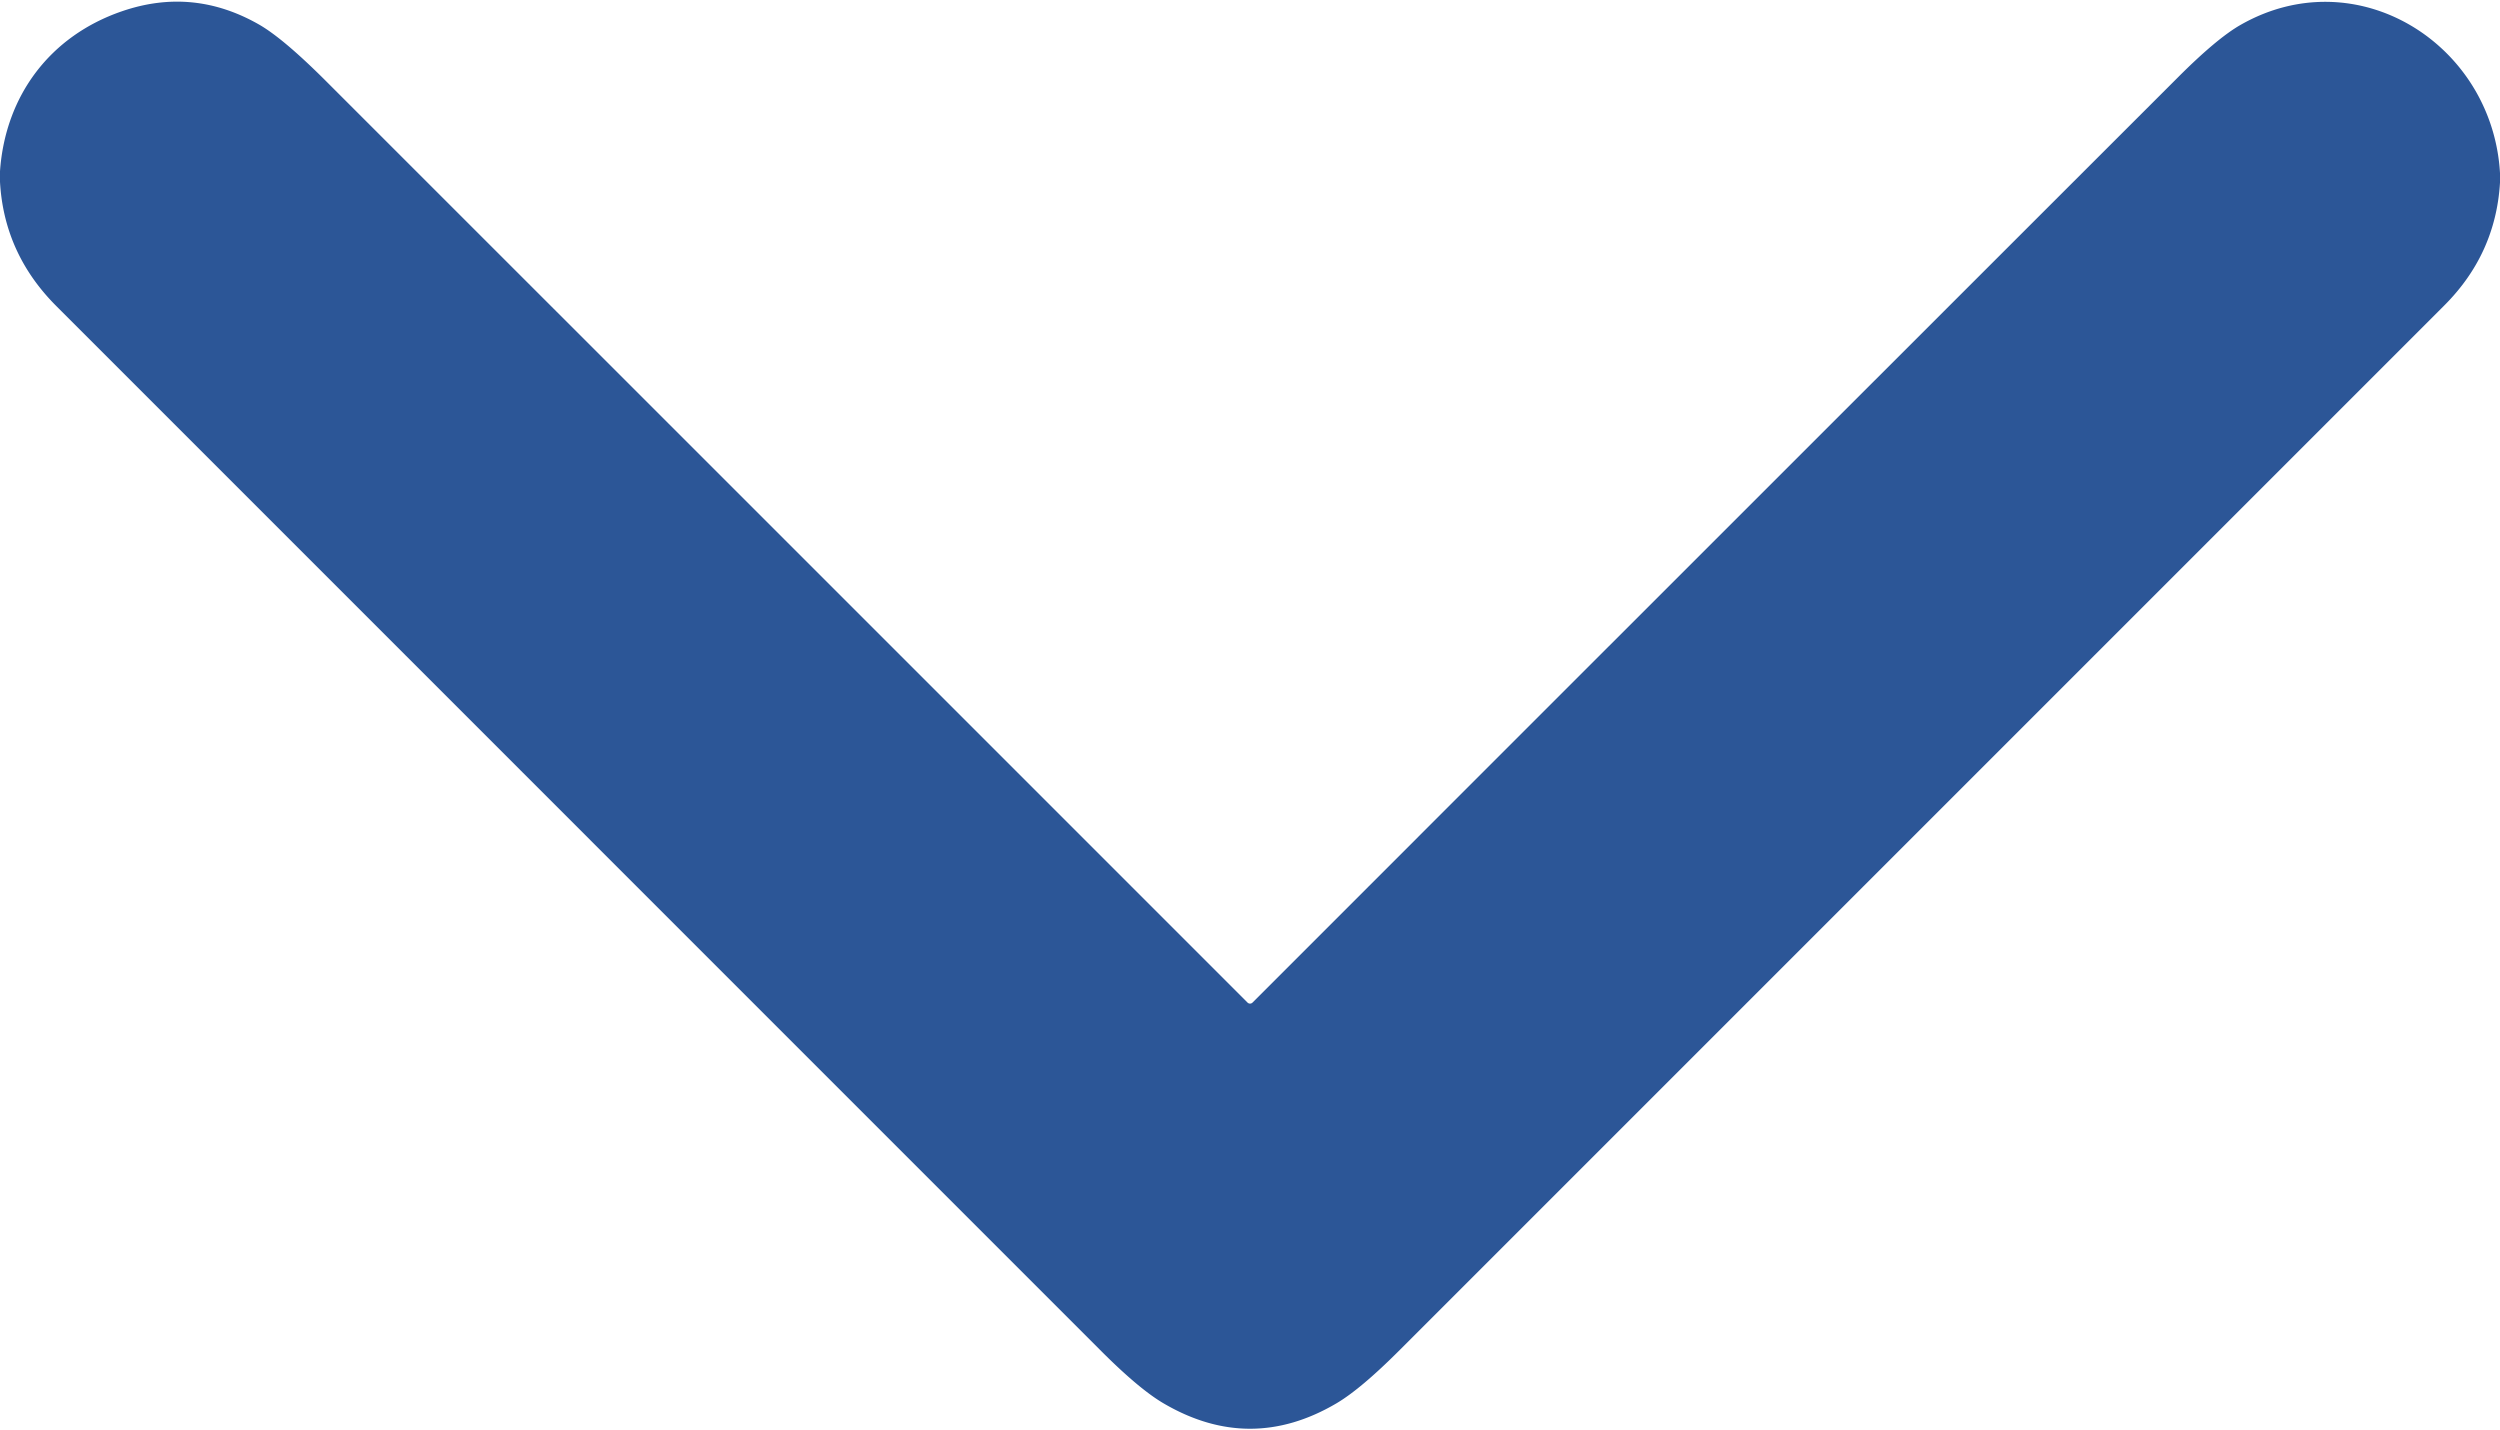 <?xml version="1.0" encoding="UTF-8" standalone="no"?>
<!DOCTYPE svg PUBLIC "-//W3C//DTD SVG 1.1//EN" "http://www.w3.org/Graphics/SVG/1.1/DTD/svg11.dtd">
<svg xmlns="http://www.w3.org/2000/svg" version="1.1" viewBox="0.00 0.00 500.00 286.00">
<path fill="#2c5697" d="
  M 500.00 34.62
  L 500.00 36.51
  Q 499.15 50.80 488.85 61.10
  Q 384.41 165.54 279.96 269.99
  Q 272.18 277.78 267.32 280.65
  Q 250.00 290.86 232.63 280.62
  Q 227.82 277.78 220.30 270.27
  Q 115.78 165.74 11.27 61.22
  Q 0.80 50.75 0.00 36.37
  L 0.00 34.24
  C 1.07 19.08 10.05 7.19 24.37 2.26
  Q 38.60 -2.64 51.81 4.91
  Q 56.69 7.71 65.24 16.26
  Q 157.43 108.43 249.50 200.51
  A 0.71 0.71 0.0 0 0 250.51 200.51
  Q 343.17 107.83 435.63 15.43
  Q 443.38 7.68 448.11 4.98
  C 471.35 -8.29 498.50 8.76 500.00 34.62
  Z"
/>
</svg>
